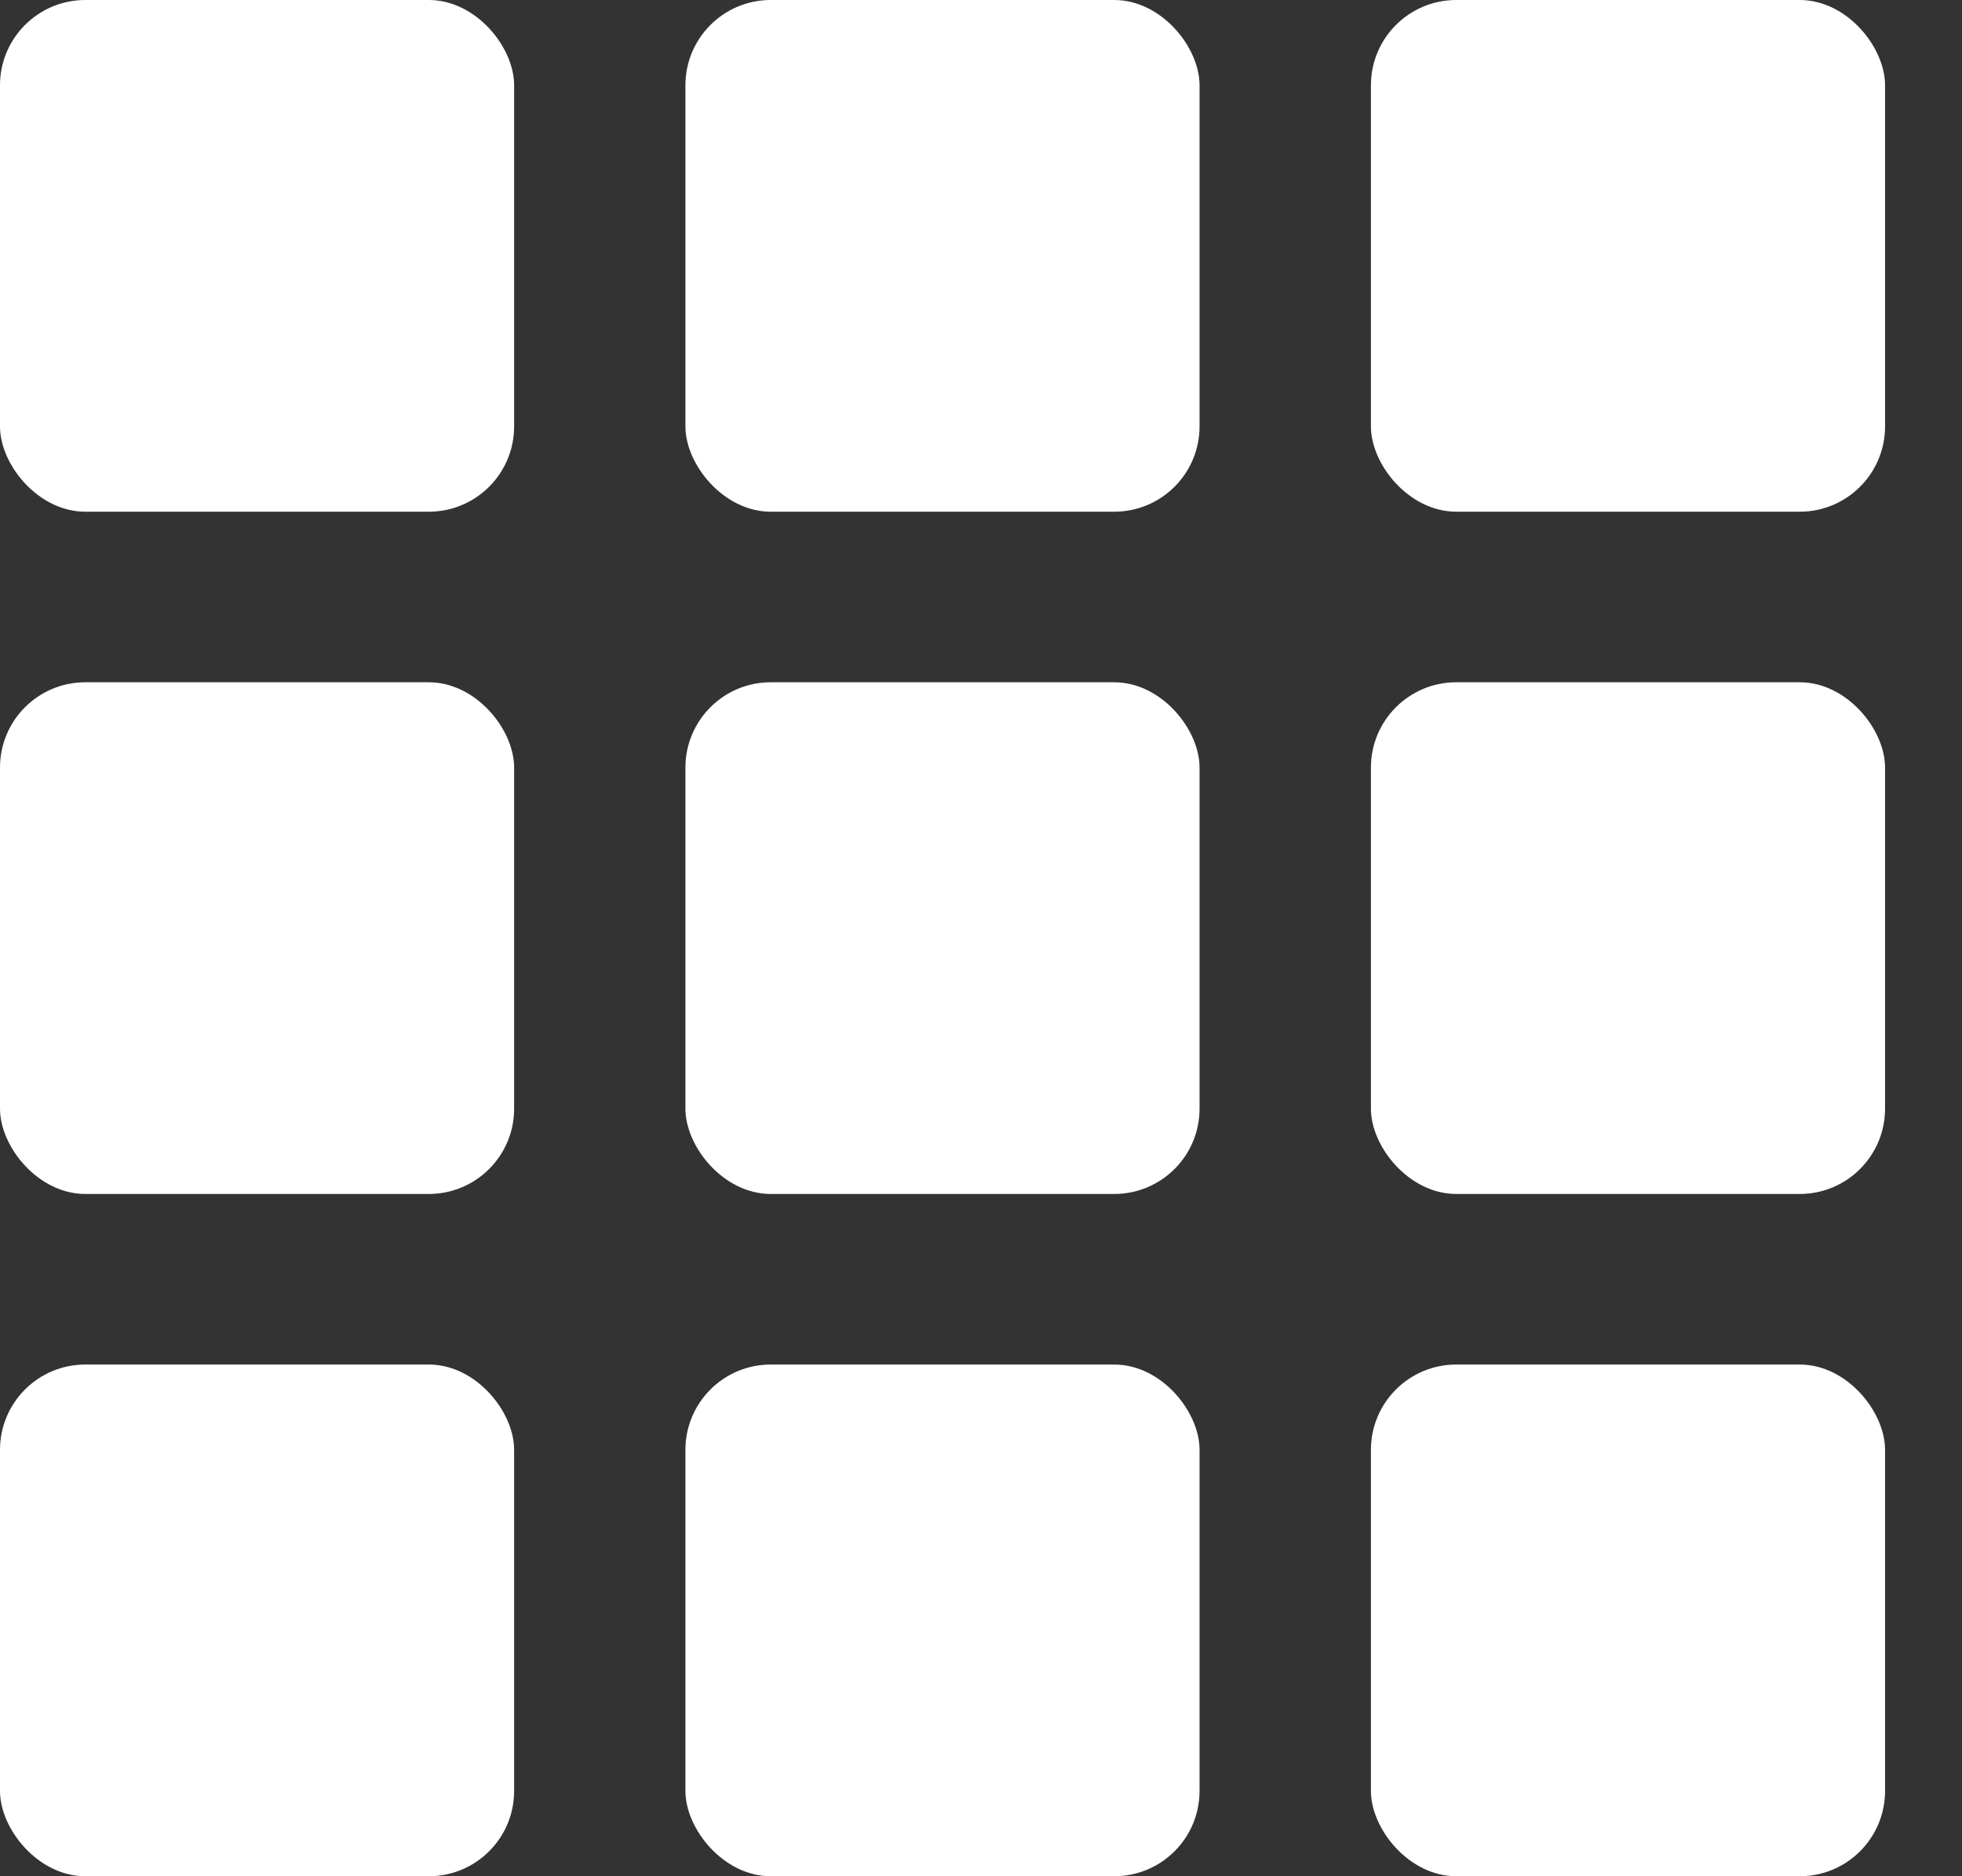 <svg width="23" height="22" viewBox="0 0 23 22" fill="none" xmlns="http://www.w3.org/2000/svg">
<rect x="0" y="0" width="23" height="22" fill="#333333" stroke="none"/>
<rect width="6.027" height="6" rx="1" fill="white"/>
<rect x="8.035" width="6.027" height="6" rx="1" fill="white"/>
<rect x="16.071" width="6.027" height="6" rx="1" fill="white"/>
<rect y="8" width="6.027" height="6" rx="1" fill="white"/>
<rect x="8.035" y="8" width="6.027" height="6" rx="1" fill="white"/>
<rect x="16.071" y="8" width="6.027" height="6" rx="1" fill="white"/>
<rect y="16" width="6.027" height="6" rx="1" fill="white"/>
<rect x="8.035" y="16" width="6.027" height="6" rx="1" fill="white"/>
<rect x="16.071" y="16" width="6.027" height="6" rx="1" fill="white"/>
</svg>
